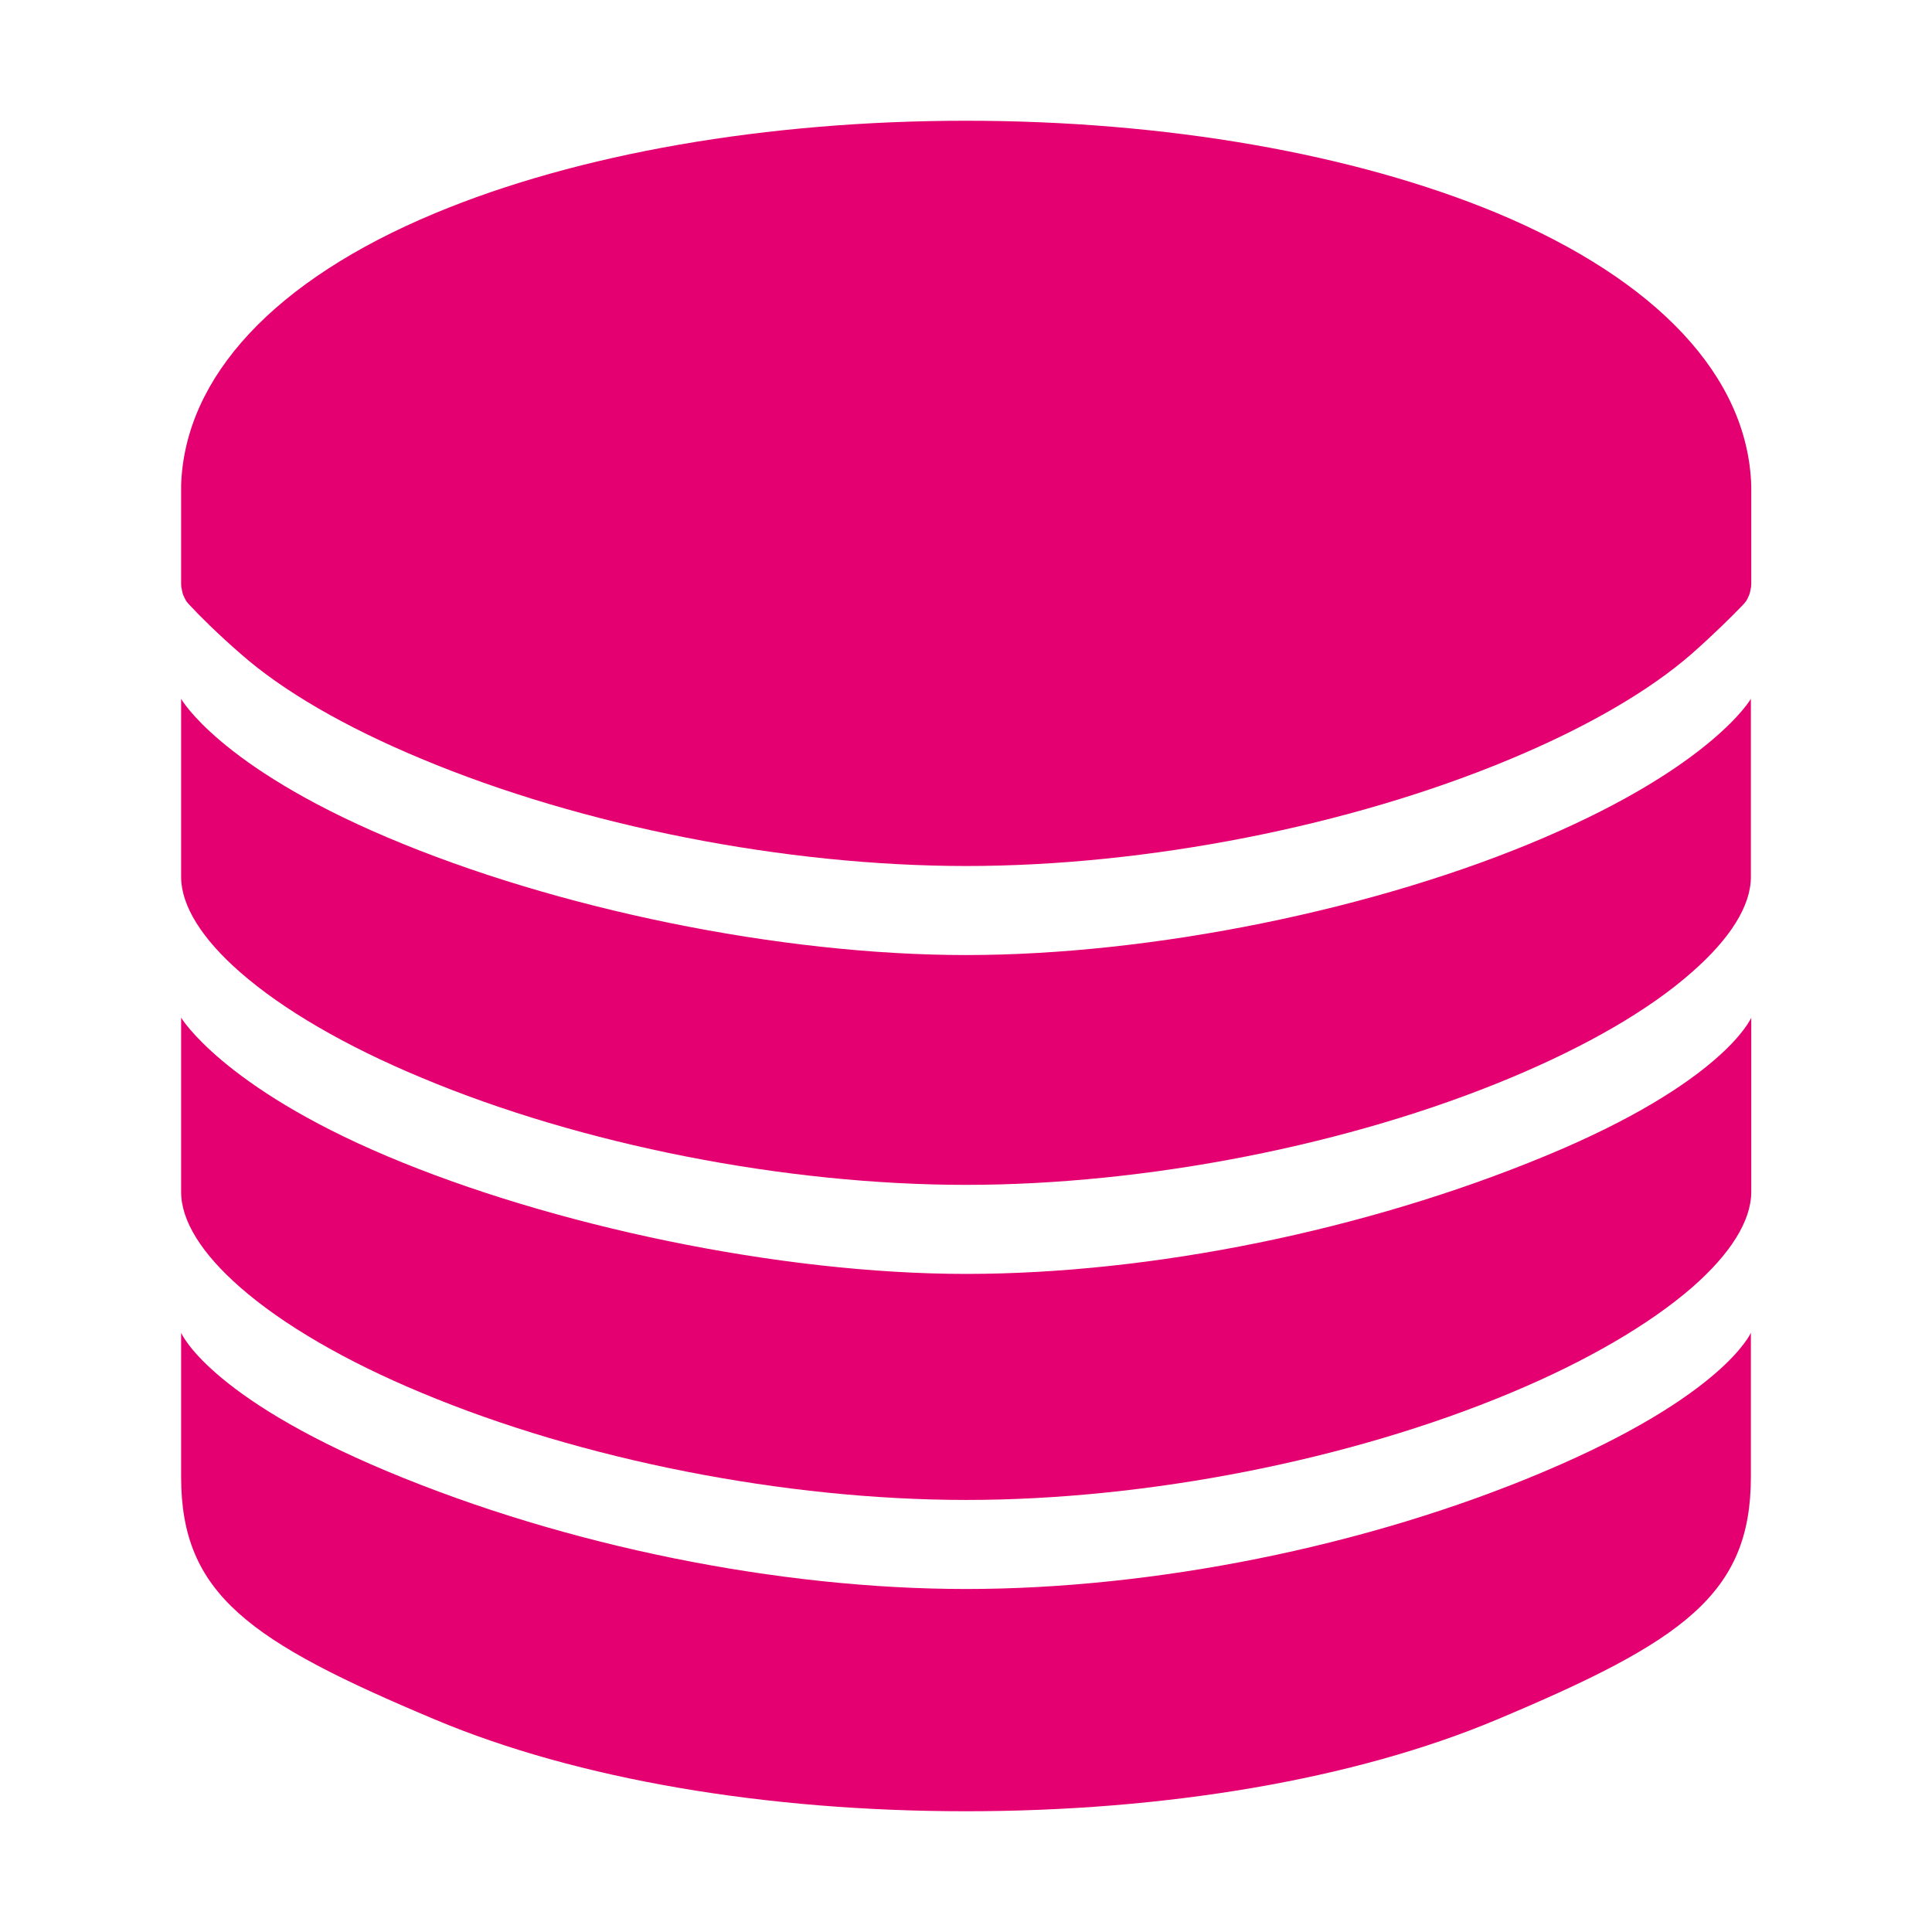 <svg version="1.2" xmlns="http://www.w3.org/2000/svg" viewBox="0 0 512 512" width="512" height="512">
	<title>server-sharp-svg</title>
	<style>
		.s0 { fill: #e50071 } 
	</style>
	<path id="Layer" class="s0" d="m409.4 389.9c-47.4 20.1-104 31.2-153.4 31.2-49.4 0-105.9-11.3-153.4-31.2-47.6-19.9-54.6-36.7-54.6-36.7v38.2c0 31.1 18 43.6 67.3 64.3 37.8 15.9 87.9 24.3 140.7 24.3 52.8 0 102.9-8.4 140.7-24.3 49.3-20.7 67.3-33.2 67.3-64.3v-38.2c0 0-7.1 16.6-54.6 36.7z"/>
	<path id="Layer" class="s0" d="m63.7 173.2c11.2 9.9 27.8 19.5 48 27.9 42.5 17.8 96.4 28.4 144.4 28.4 47.9 0 101.8-10.6 144.3-28.4 20.1-8.4 36.7-18 48-27.9 6-5.3 10.8-10.1 13.4-12.8q0.6-0.6 1-1.2 0.4-0.7 0.7-1.4 0.3-0.7 0.4-1.5 0.2-0.7 0.2-1.5v-26-0.1c-0.9-28.8-24.8-54.4-67.3-72.2-38-15.8-88-24.5-140.8-24.5-52.8 0-102.8 8.7-140.7 24.5-42.5 17.7-66.3 43.3-67.3 72v26.3q0 0.8 0.2 1.5 0.1 0.8 0.4 1.5 0.3 0.7 0.7 1.4 0.4 0.6 1 1.2c2.5 2.7 7.3 7.5 13.4 12.8z"/>
	<path id="Layer" class="s0" d="m409.4 221.9c-44.4 19.1-104 31.2-153.4 31.2-49.4 0-108.9-12.3-153.4-31.2-44.6-18.9-54.6-36.7-54.6-36.7v47.4c0.1 7.5 5.5 16.2 15.7 25.1 11.2 9.8 27.8 19.5 48 27.9 42.4 17.8 96.4 28.4 144.3 28.4 47.9 0 101.9-10.6 144.4-28.4 20.1-8.4 36.7-18 47.9-27.9 10.3-9 15.7-17.7 15.7-25.3v-47.2c0 0-10.1 17.6-54.6 36.7z"/>
	<path id="Layer" class="s0" d="m409.4 306.4c-47.4 19.6-104 31.2-153.4 31.2-49.4 0-109.9-12.8-153.4-31.2-43.6-18.4-54.6-36.7-54.6-36.7v46.2c0 7.6 5.4 16.3 15.7 25.3 11.2 9.8 27.8 19.5 48 27.9 42.5 17.8 96.4 28.4 144.4 28.4 47.9 0 101.8-10.6 144.3-28.4 20.1-8.4 36.7-18.1 48-27.9 10.2-8.9 15.6-17.6 15.7-25.1v-46.4c0 0-7.2 17.1-54.7 36.7z"/>
</svg>